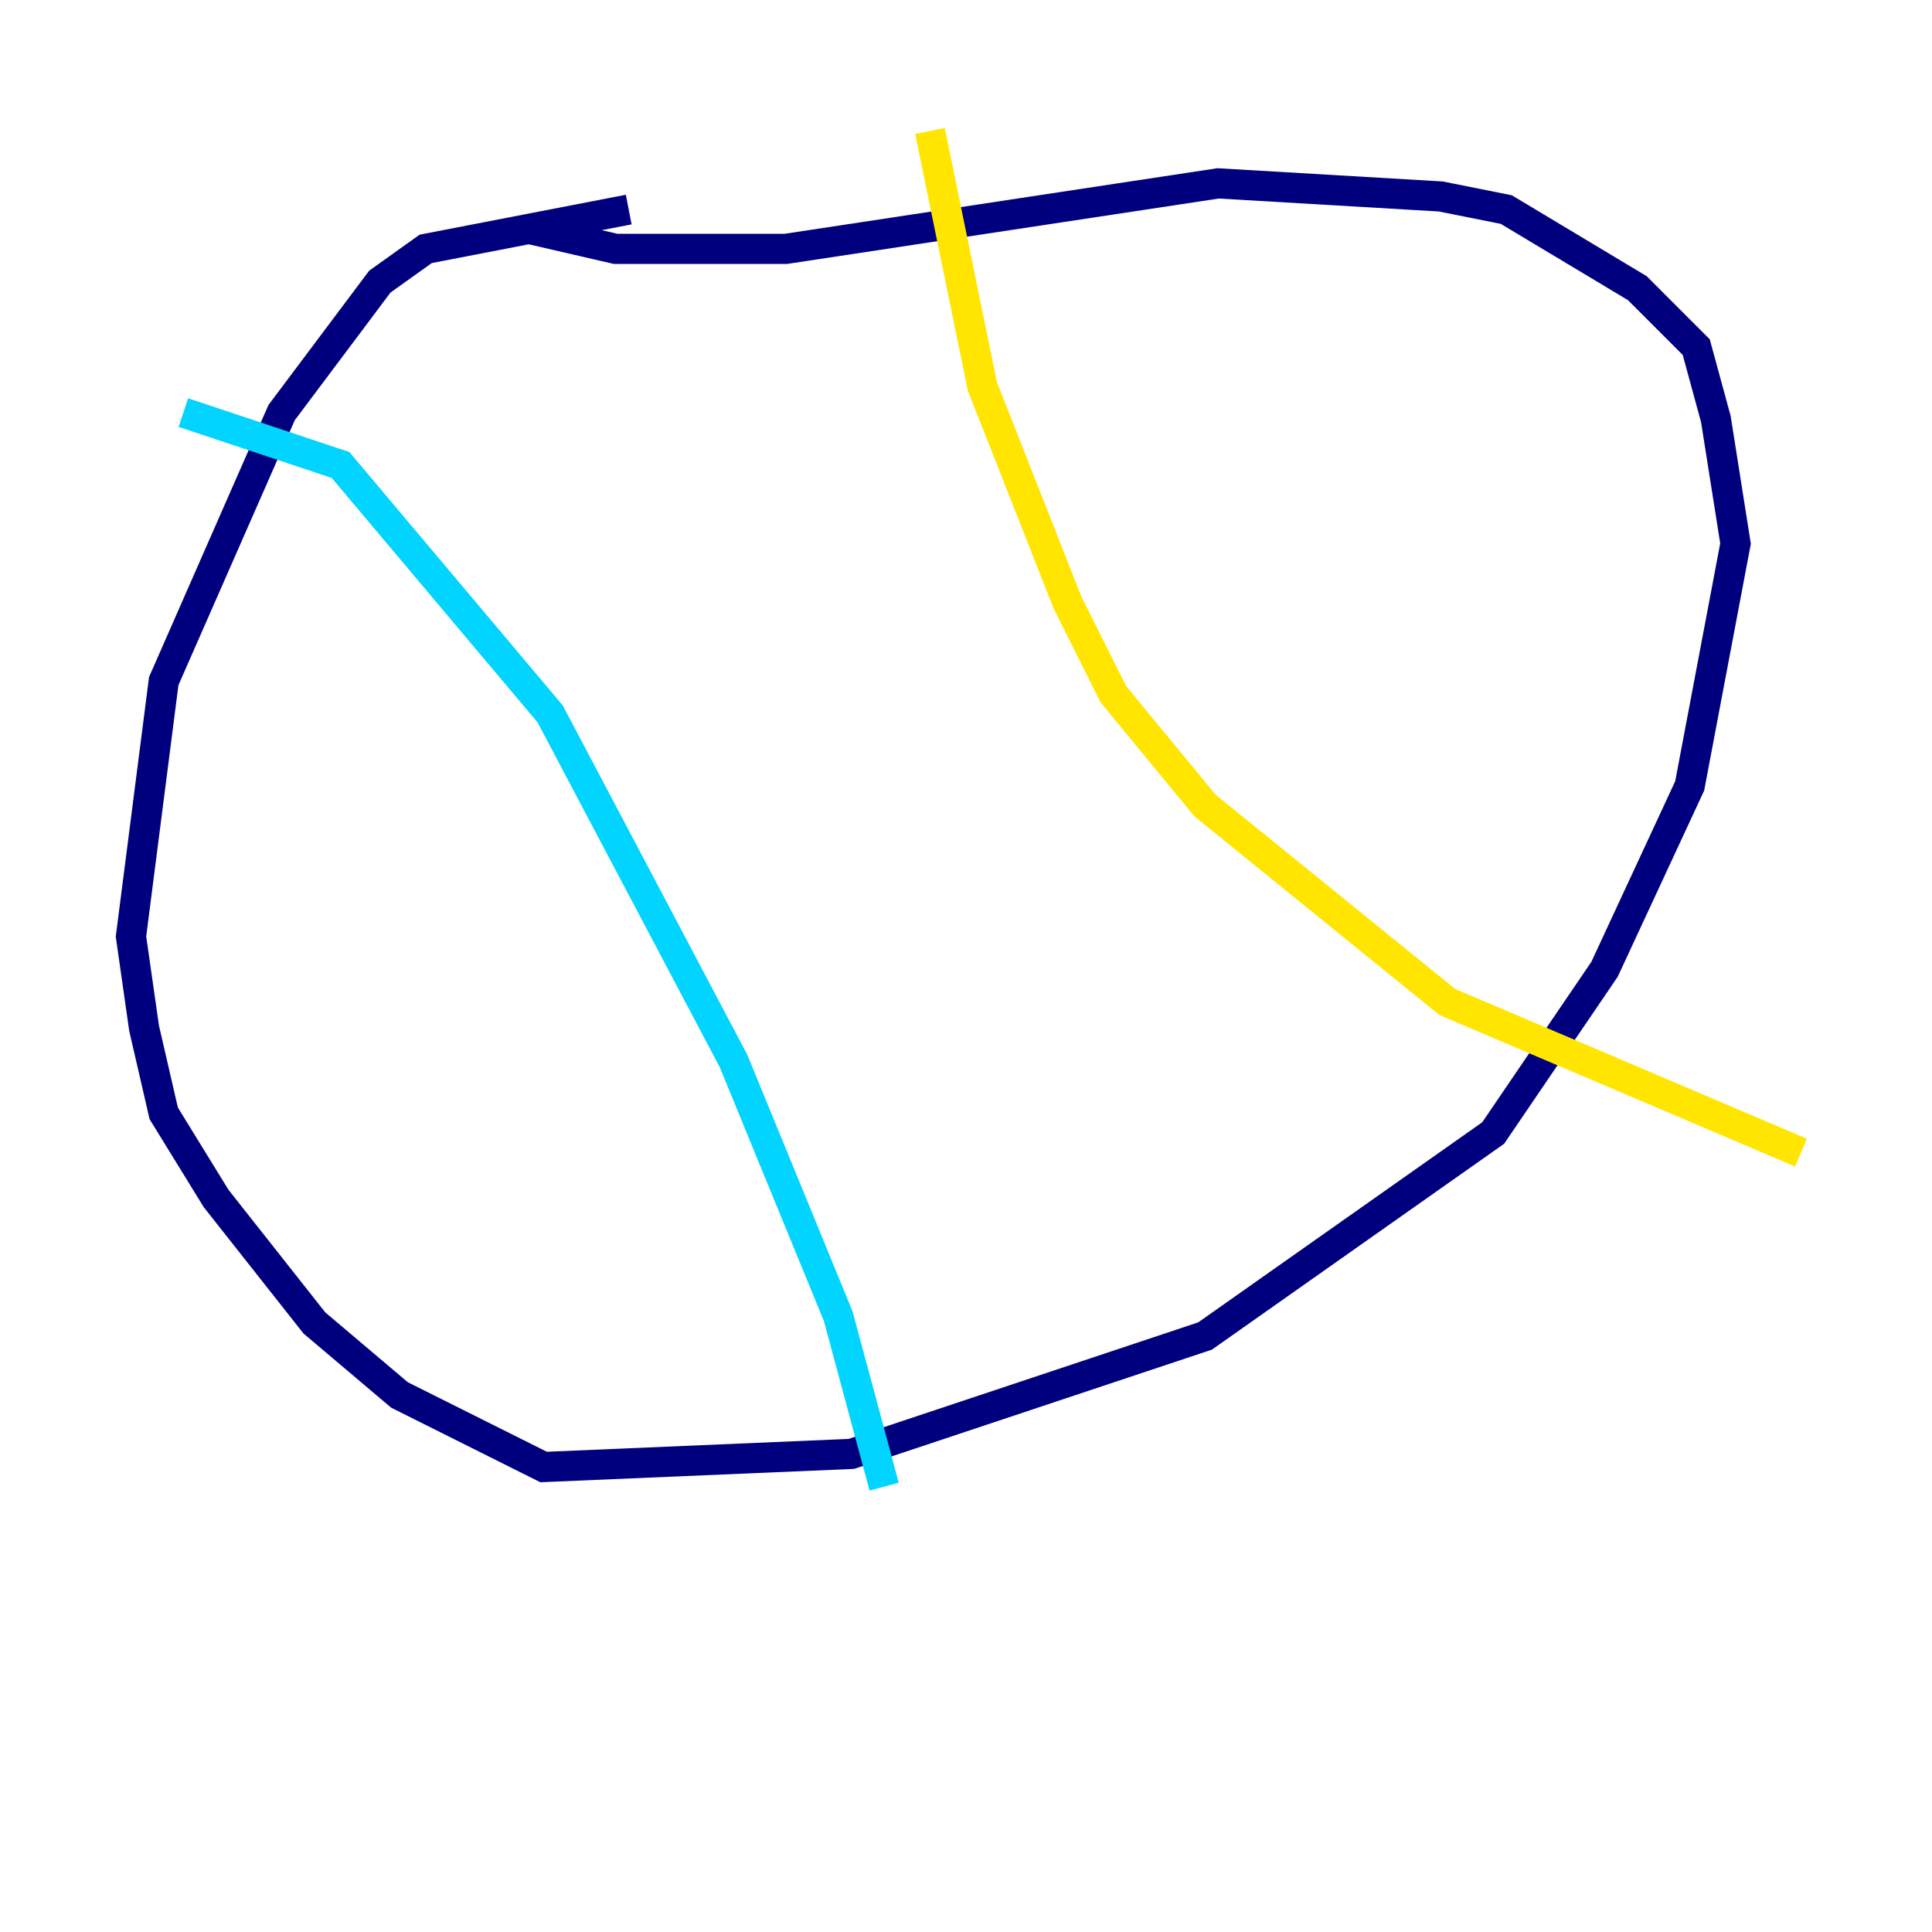 <?xml version="1.0" encoding="utf-8" ?>
<svg baseProfile="tiny" height="128" version="1.2" viewBox="0,0,128,128" width="128" xmlns="http://www.w3.org/2000/svg" xmlns:ev="http://www.w3.org/2001/xml-events" xmlns:xlink="http://www.w3.org/1999/xlink"><defs /><polyline fill="none" points="41.654,13.885 28.203,16.488 25.166,18.658 18.658,27.336 10.848,45.125 8.678,62.047 9.546,68.122 10.848,73.763 14.319,79.403 20.827,87.647 26.468,92.42 36.014,97.193 56.407,96.325 79.837,88.515 98.929,75.064 106.305,64.217 111.946,52.068 114.983,36.014 113.681,27.77 112.38,22.997 108.475,19.091 99.797,13.885 95.458,13.017 80.705,12.149 52.068,16.488 40.786,16.488 35.146,15.186" stroke="#00007f" stroke-width="2" /><polyline fill="none" points="12.149,27.336 22.563,30.807 36.447,47.295 48.597,70.291 55.539,87.214 58.576,98.495" stroke="#00d4ff" stroke-width="2" /><polyline fill="none" points="61.614,8.678 65.085,25.6 70.725,39.919 73.763,45.993 79.837,53.37 95.891,66.386 119.322,76.366" stroke="#ffe500" stroke-width="2" /><polyline fill="none" points="52.068,80.271 52.068,80.271" stroke="#7f0000" stroke-width="2" /></svg>